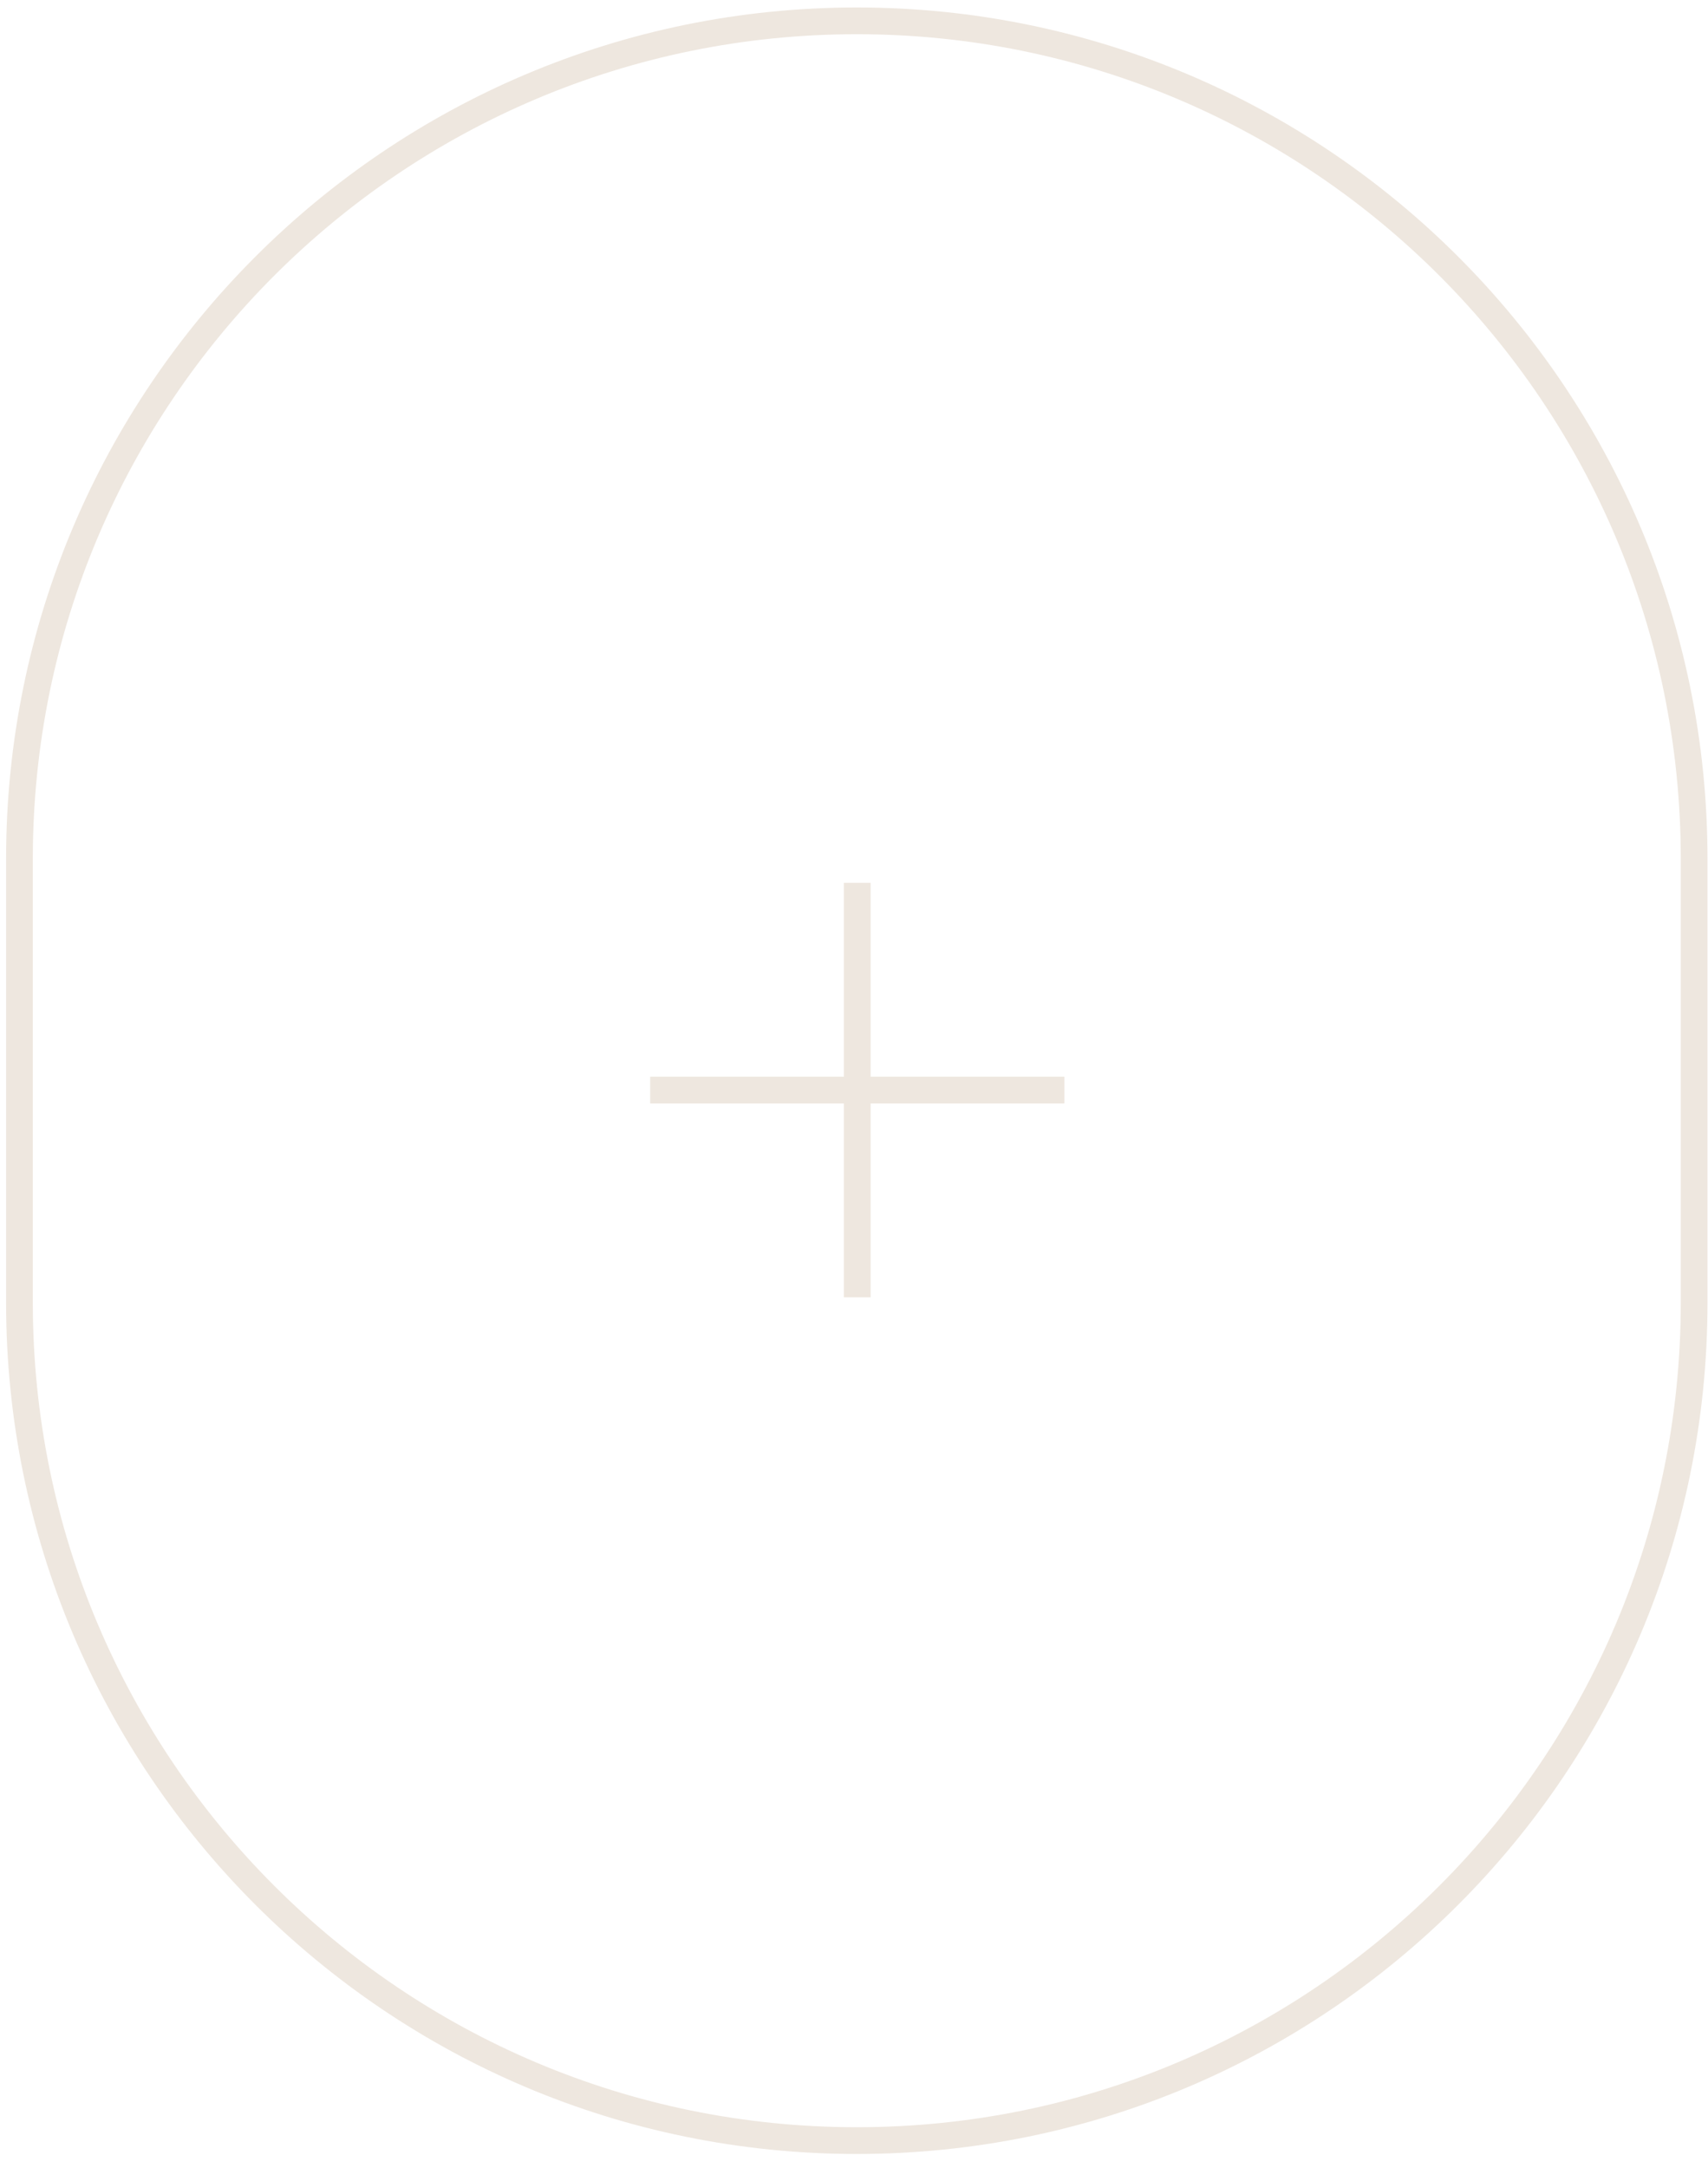 <svg width="82" height="104" viewBox="0 0 82 104" fill="none" xmlns="http://www.w3.org/2000/svg">
<path d="M40.514 42.352V62.239H41.798V42.352H40.514ZM51.099 51.654H31.213V52.937H51.099V51.654Z" fill="#EEE7DF"/>
<path d="M0.934 41.2C0.934 18.998 18.932 1 41.134 1V1C63.336 1 81.334 18.998 81.334 41.2V62.494C81.334 84.696 63.336 102.694 41.134 102.694V102.694C18.932 102.694 0.934 84.696 0.934 62.494V41.2Z" stroke="#EEE7DF" stroke-width="1.283"/>
</svg>
